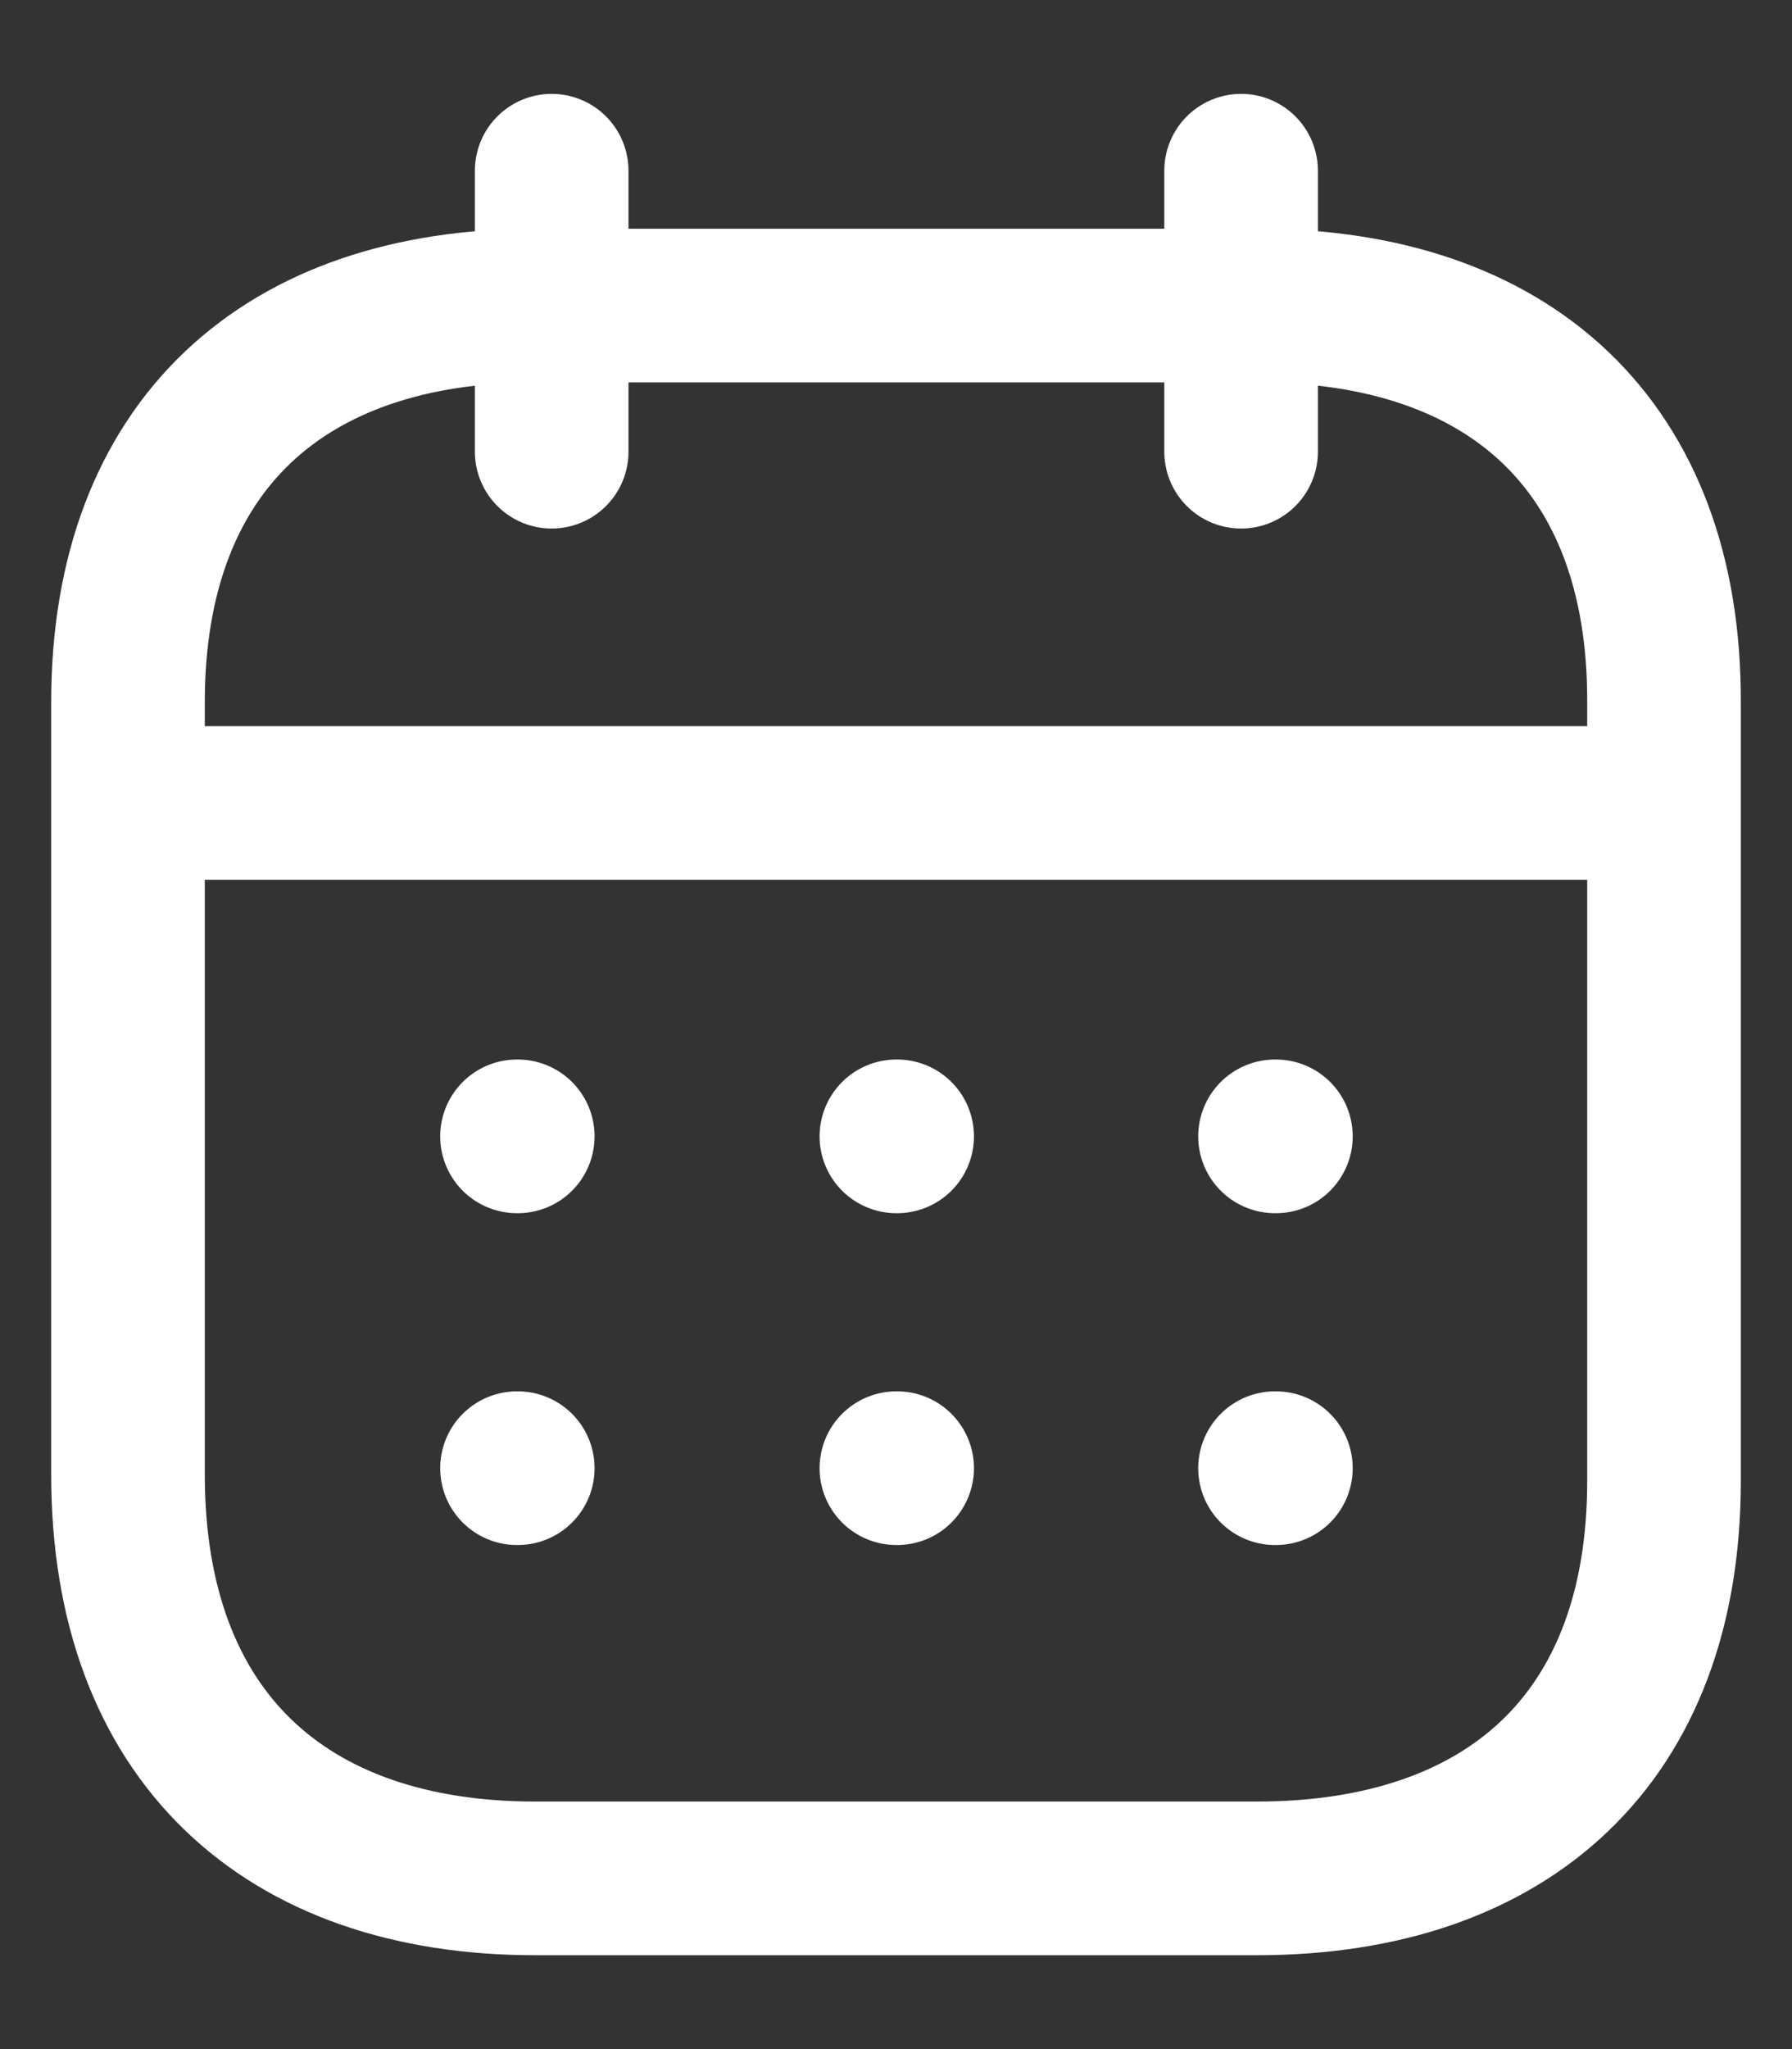 <svg width="14" height="16" viewBox="0 0 14 16" fill="none" xmlns="http://www.w3.org/2000/svg">
  <rect x="0" y="0" width="14" height="16" fill="#333333" stroke="none"/>
  <path d="M1.062 6.27H12.944" stroke="white" stroke-width="1.2" stroke-linecap="round" stroke-linejoin="round" />
  <path d="M9.961 8.873H9.968" stroke="white" stroke-width="1.2" stroke-linecap="round" stroke-linejoin="round" />
  <path d="M7.003 8.873H7.009" stroke="white" stroke-width="1.2" stroke-linecap="round" stroke-linejoin="round" />
  <path d="M4.039 8.873H4.045" stroke="white" stroke-width="1.2" stroke-linecap="round" stroke-linejoin="round" />
  <path d="M9.961 11.464H9.968" stroke="white" stroke-width="1.2" stroke-linecap="round" stroke-linejoin="round" />
  <path d="M7.003 11.464H7.009" stroke="white" stroke-width="1.2" stroke-linecap="round" stroke-linejoin="round" />
  <path d="M4.039 11.464H4.045" stroke="white" stroke-width="1.2" stroke-linecap="round" stroke-linejoin="round" />
  <path d="M9.696 1.333V3.527" stroke="white" stroke-width="1.2" stroke-linecap="round" stroke-linejoin="round" />
  <path d="M4.31 1.333V3.527" stroke="white" stroke-width="1.2" stroke-linecap="round" stroke-linejoin="round" />
  <path fill-rule="evenodd" clip-rule="evenodd"
    d="M9.826 2.386H4.181C2.223 2.386 1 3.477 1 5.482V11.515C1 13.551 2.223 14.667 4.181 14.667H9.819C11.783 14.667 13 13.57 13 11.565V5.482C13.006 3.477 11.79 2.386 9.826 2.386Z"
    stroke="white" stroke-width="1.2" stroke-linecap="round" stroke-linejoin="round" />
</svg>
